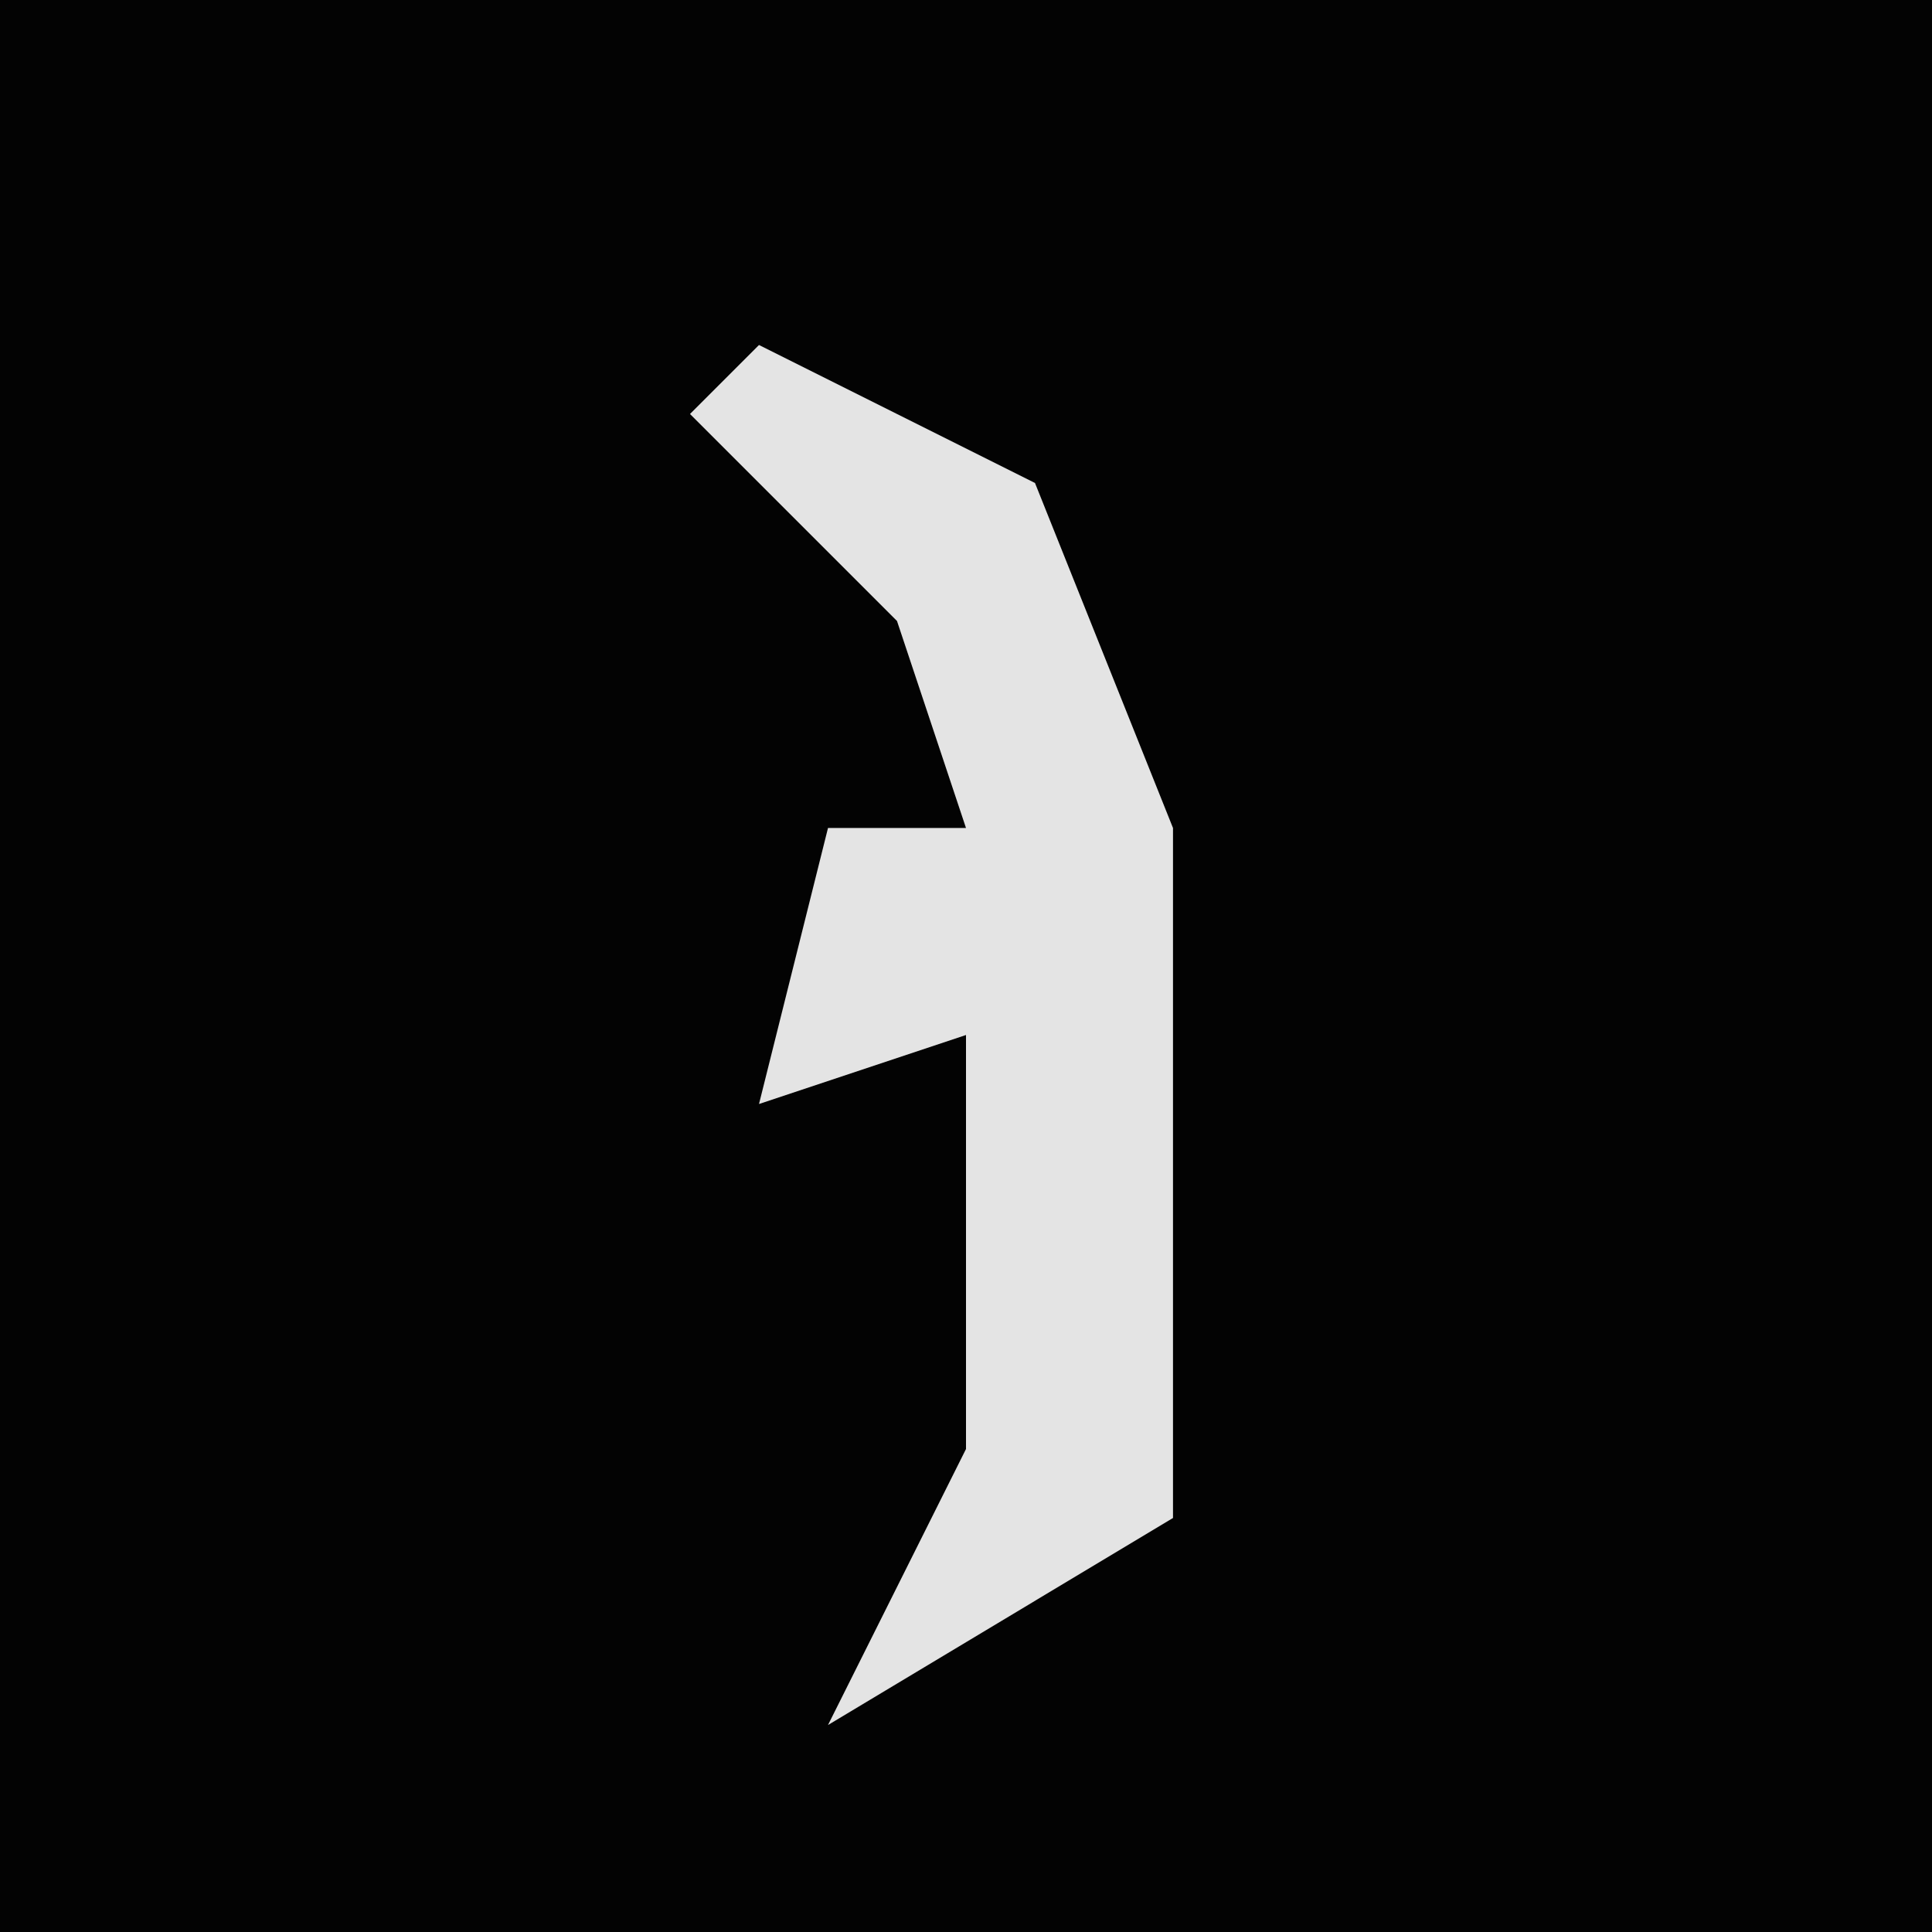 <?xml version="1.0" encoding="UTF-8"?>
<svg version="1.1" xmlns="http://www.w3.org/2000/svg" width="28" height="28">
<path d="M0,0 L28,0 L28,28 L0,28 Z " fill="#030303" transform="translate(0,0)"/>
<path d="M0,0 L4,2 L6,7 L6,17 L1,20 L3,16 L3,10 L0,11 L1,7 L3,7 L2,4 L-1,1 Z " fill="#E4E4E4" transform="translate(11,5)"/>
</svg>
